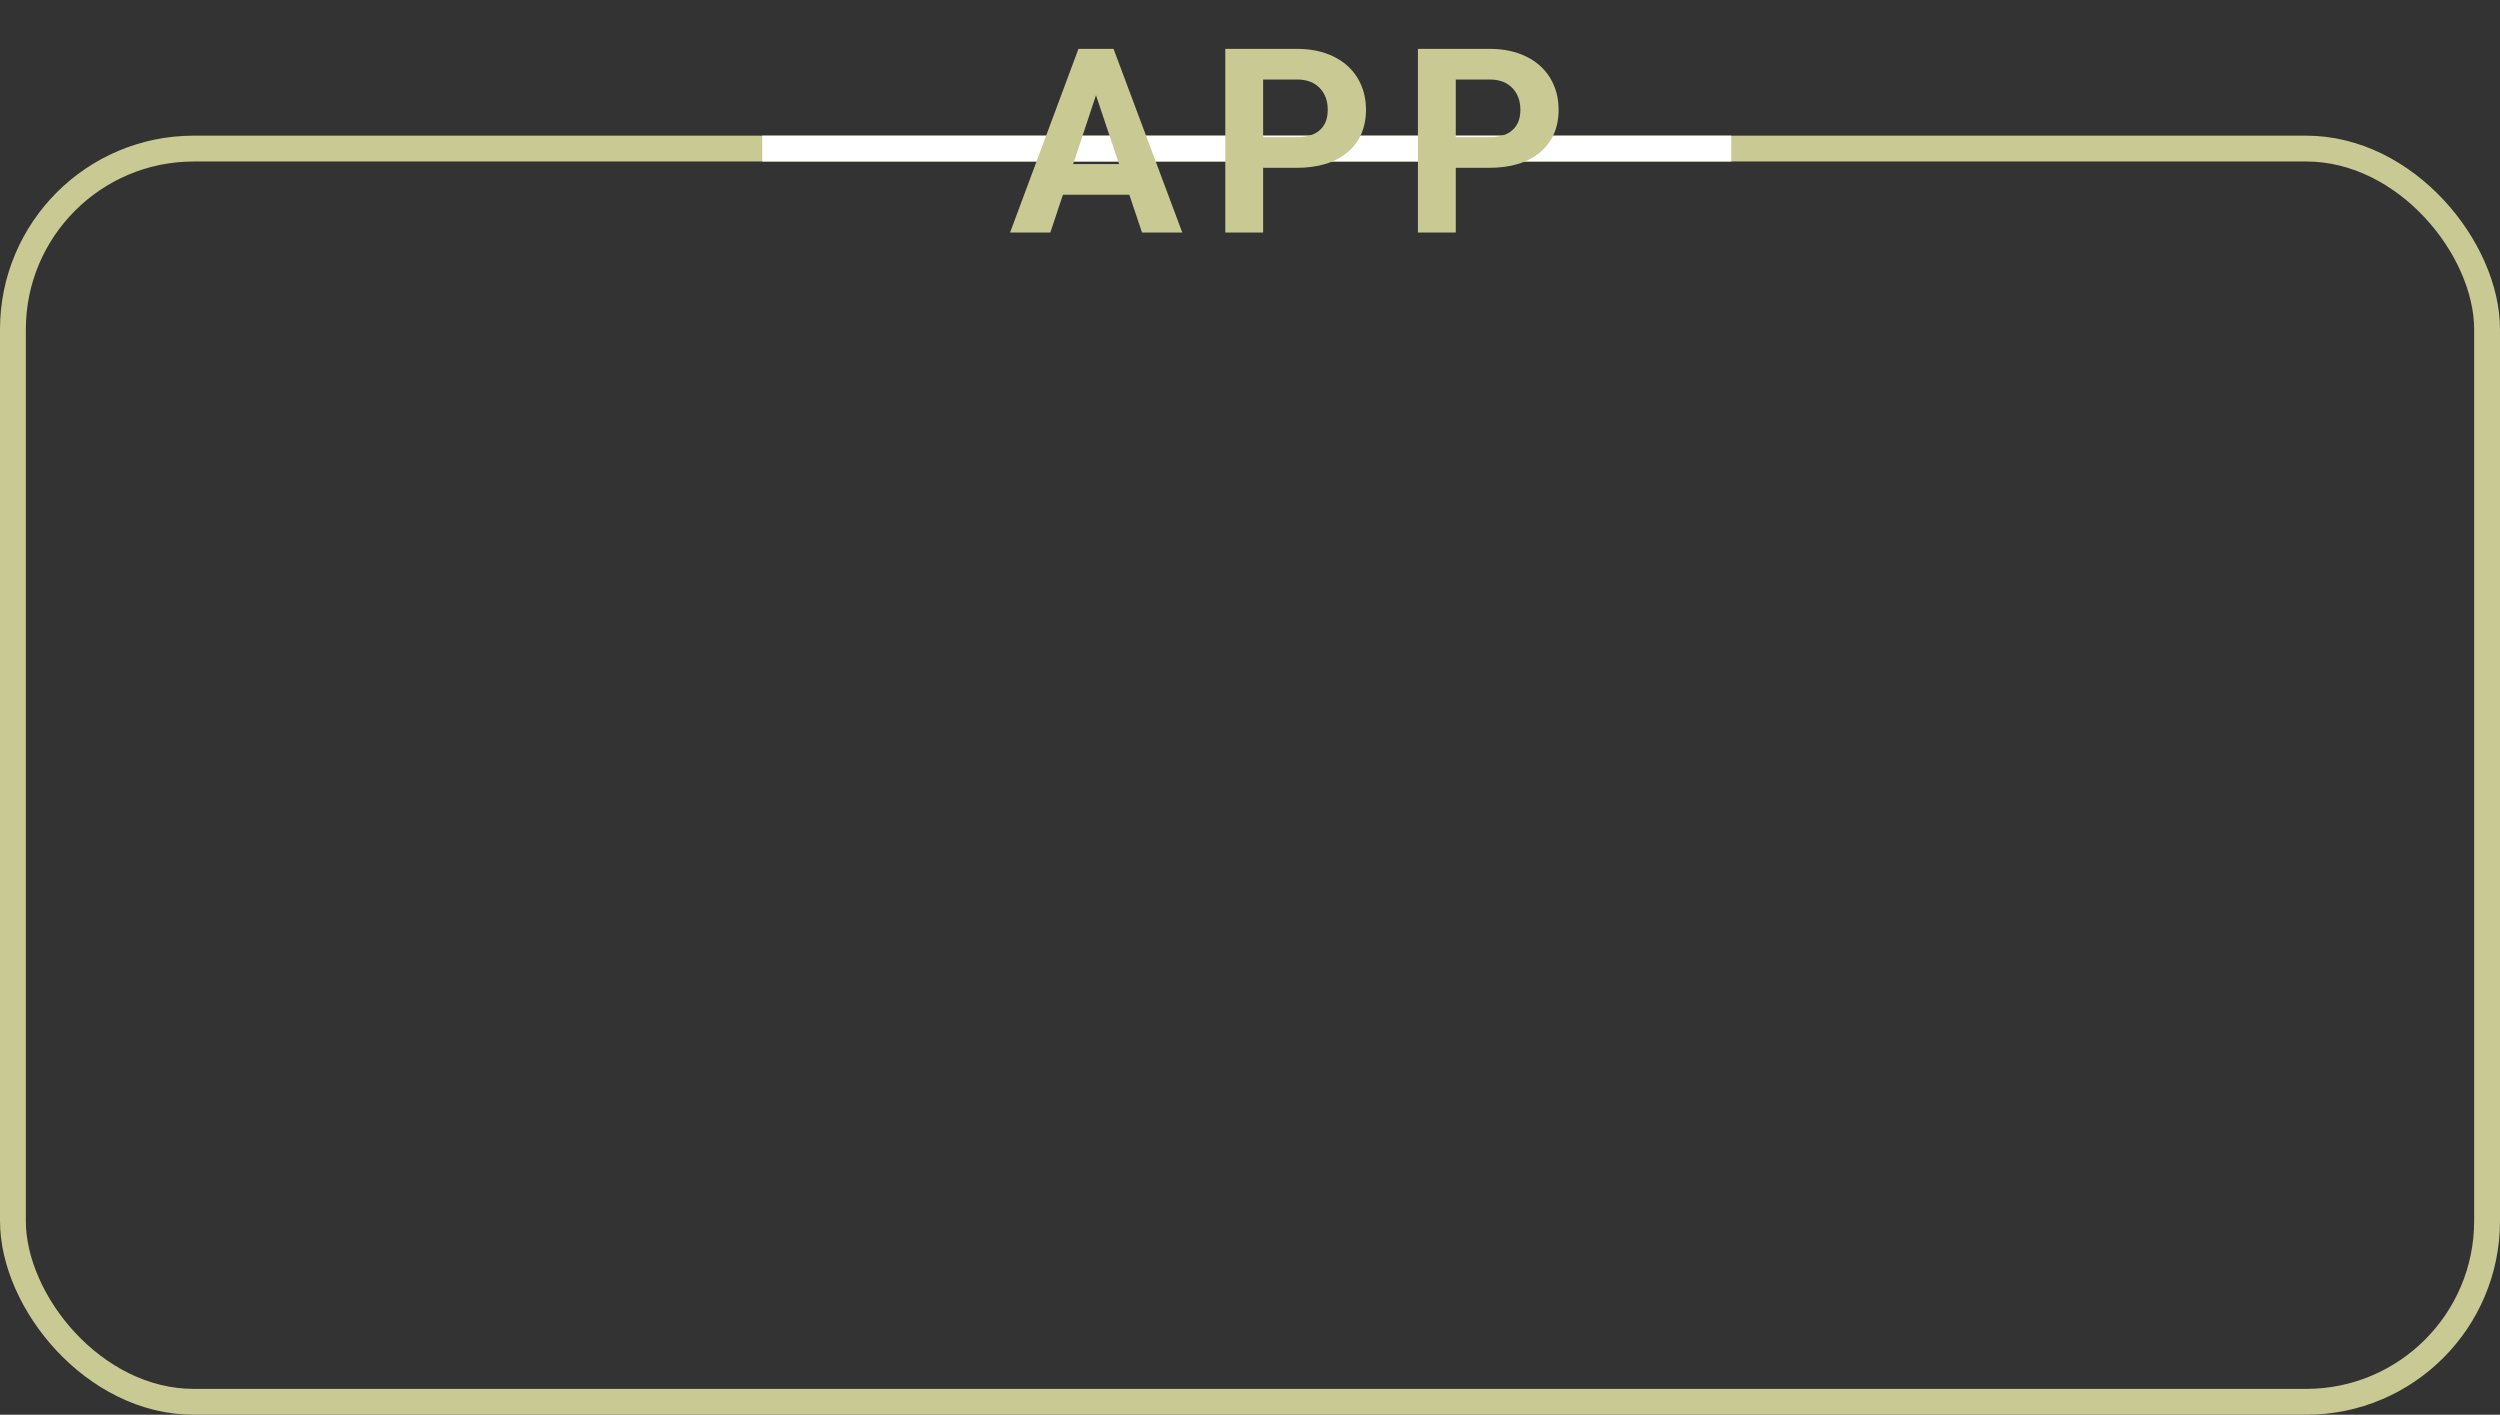 <svg width="387" height="219" viewBox="0 0 387 219" fill="none" xmlns="http://www.w3.org/2000/svg">
<rect x="0" y="0" width="387" height="219" fill="#333333" stroke="none"/>
<rect x="2" y="23" width="383" height="194" rx="28" stroke="#C9C993" stroke-width="4"/>
<rect x="118" y="21" width="150" height="4" fill="white"/>
<path d="M174.816 30.141H164.543L162.59 36H156.359L166.945 7.562H172.375L183.02 36H176.789L174.816 30.141ZM166.125 25.395H173.234L169.66 14.75L166.125 25.395ZM195.535 25.98V36H189.676V7.562H200.77C202.905 7.562 204.78 7.953 206.395 8.734C208.022 9.516 209.272 10.629 210.145 12.074C211.017 13.507 211.453 15.141 211.453 16.977C211.453 19.763 210.496 21.963 208.582 23.578C206.681 25.18 204.044 25.98 200.672 25.98H195.535ZM195.535 21.234H200.77C202.319 21.234 203.497 20.87 204.305 20.141C205.125 19.412 205.535 18.37 205.535 17.016C205.535 15.622 205.125 14.496 204.305 13.637C203.484 12.777 202.352 12.335 200.906 12.309H195.535V21.234ZM225.355 25.98V36H219.496V7.562H230.59C232.725 7.562 234.6 7.953 236.215 8.734C237.842 9.516 239.092 10.629 239.965 12.074C240.837 13.507 241.273 15.141 241.273 16.977C241.273 19.763 240.316 21.963 238.402 23.578C236.501 25.18 233.865 25.98 230.492 25.98H225.355ZM225.355 21.234H230.59C232.139 21.234 233.318 20.87 234.125 20.141C234.945 19.412 235.355 18.37 235.355 17.016C235.355 15.622 234.945 14.496 234.125 13.637C233.305 12.777 232.172 12.335 230.727 12.309H225.355V21.234Z" fill="#C9C993"/>
</svg>
